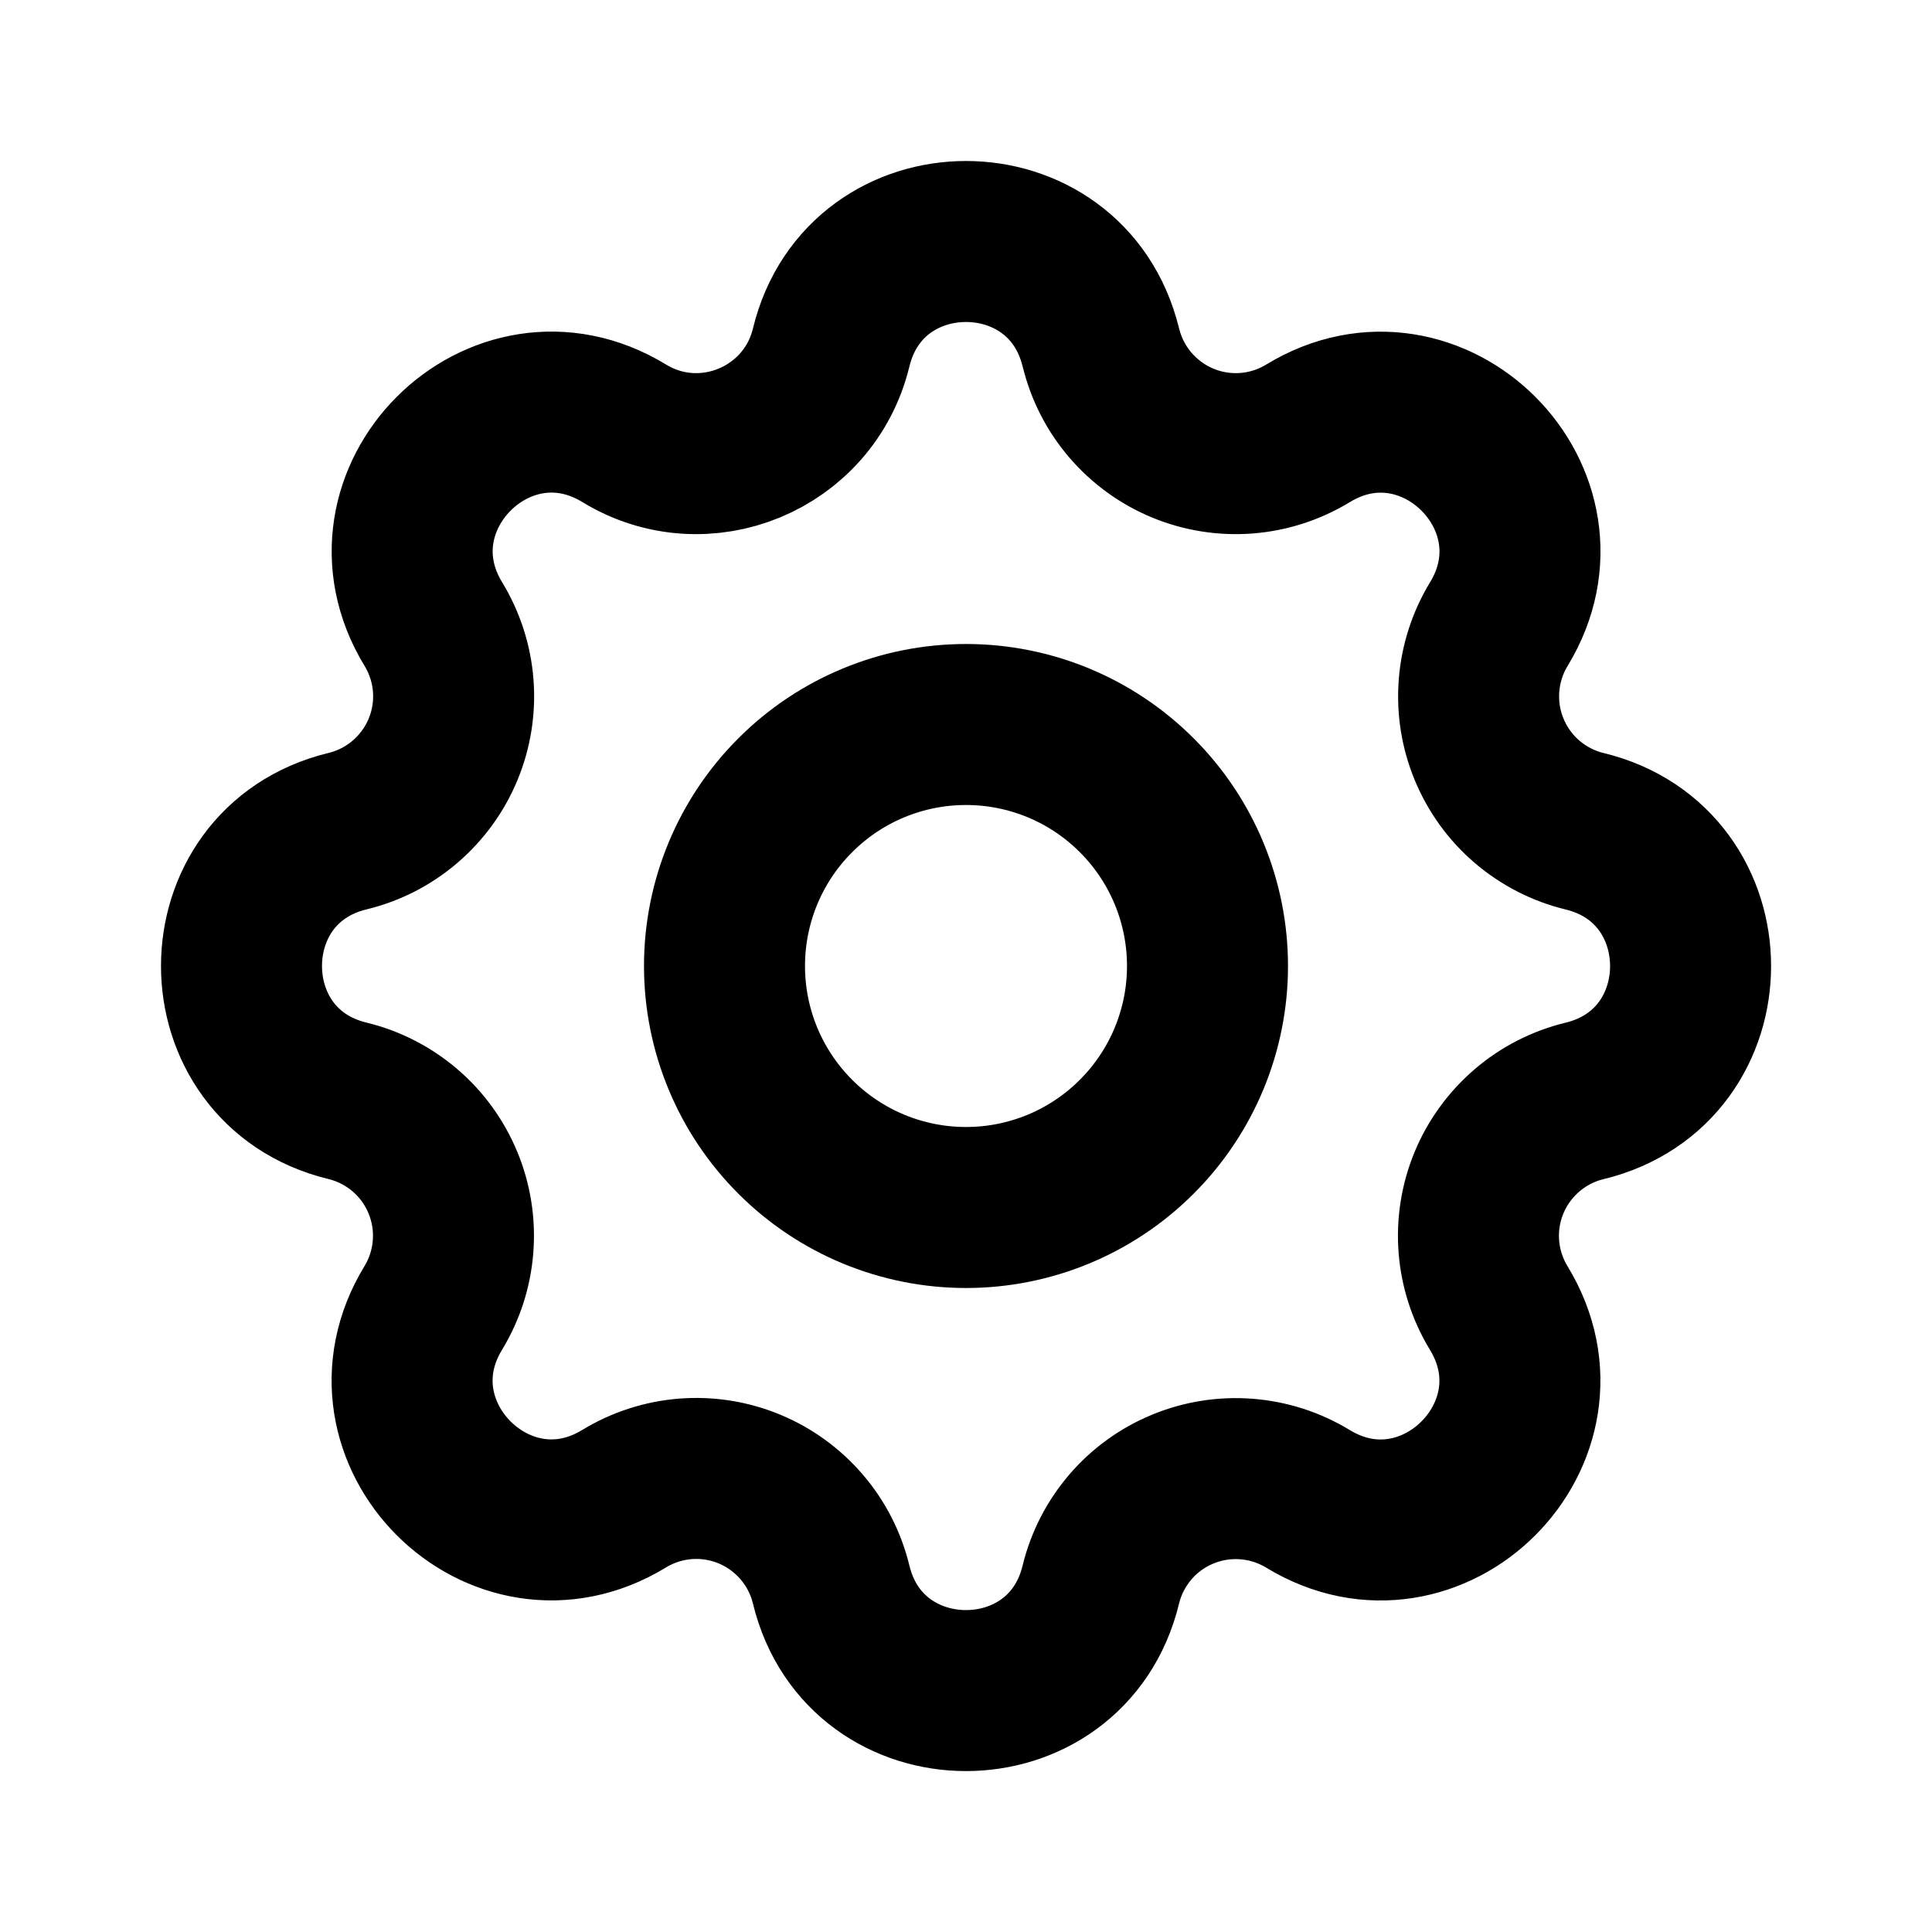 <svg xmlns="http://www.w3.org/2000/svg" fill="none" viewBox="0 0 24 24">
  <path stroke="#000" stroke-linecap="round" stroke-linejoin="round" stroke-width="2" d="M13.675 4.317c-.426-1.756-2.924-1.756-3.35 0-.276 1.135-1.576 1.673-2.572 1.065-1.544-.94-3.31.827-2.37 2.37.141.232.226.494.247.764s-.022.542-.126.793c-.104.251-.266.473-.472.65-.206.177-.451.302-.715.366-1.756.426-1.756 2.924 0 3.35.264.064.508.19.714.366.206.176.367.399.471.65s.147.522.126.793c-.021.271-.105.532-.246.764-.94 1.544.827 3.31 2.37 2.37.232-.141.494-.226.764-.247s.542.022.793.126c.251.104.473.266.65.472.177.206.302.451.366.715.426 1.756 2.924 1.756 3.35 0 .064-.264.19-.508.366-.714.176-.206.399-.367.65-.471.251-.104.522-.147.793-.126.271.021.532.105.764.246 1.544.94 3.31-.827 2.37-2.37-.141-.232-.226-.494-.247-.764s.022-.542.126-.793c.104-.251.266-.473.472-.65s.451-.302.715-.366c1.756-.426 1.756-2.924 0-3.35-.264-.064-.508-.19-.714-.366-.206-.176-.367-.399-.471-.65-.104-.251-.147-.522-.126-.793.021-.27.105-.532.246-.764.94-1.544-.827-3.31-2.37-2.37-.232.141-.494.226-.764.247s-.542-.022-.793-.126c-.251-.104-.473-.266-.65-.472s-.302-.451-.366-.715"/>
  <path stroke="#000" stroke-linecap="round" stroke-linejoin="round" stroke-width="2" d="M14.121 14.121C14.684 13.559 15 12.796 15 12s-.316-1.559-.879-2.121C13.559 9.316 12.796 9 12 9s-1.559.316-2.121.879C9.316 10.441 9 11.204 9 12s.316 1.559.879 2.121C10.441 14.684 11.204 15 12 15s1.559-.316 2.121-.879"/>
</svg>
